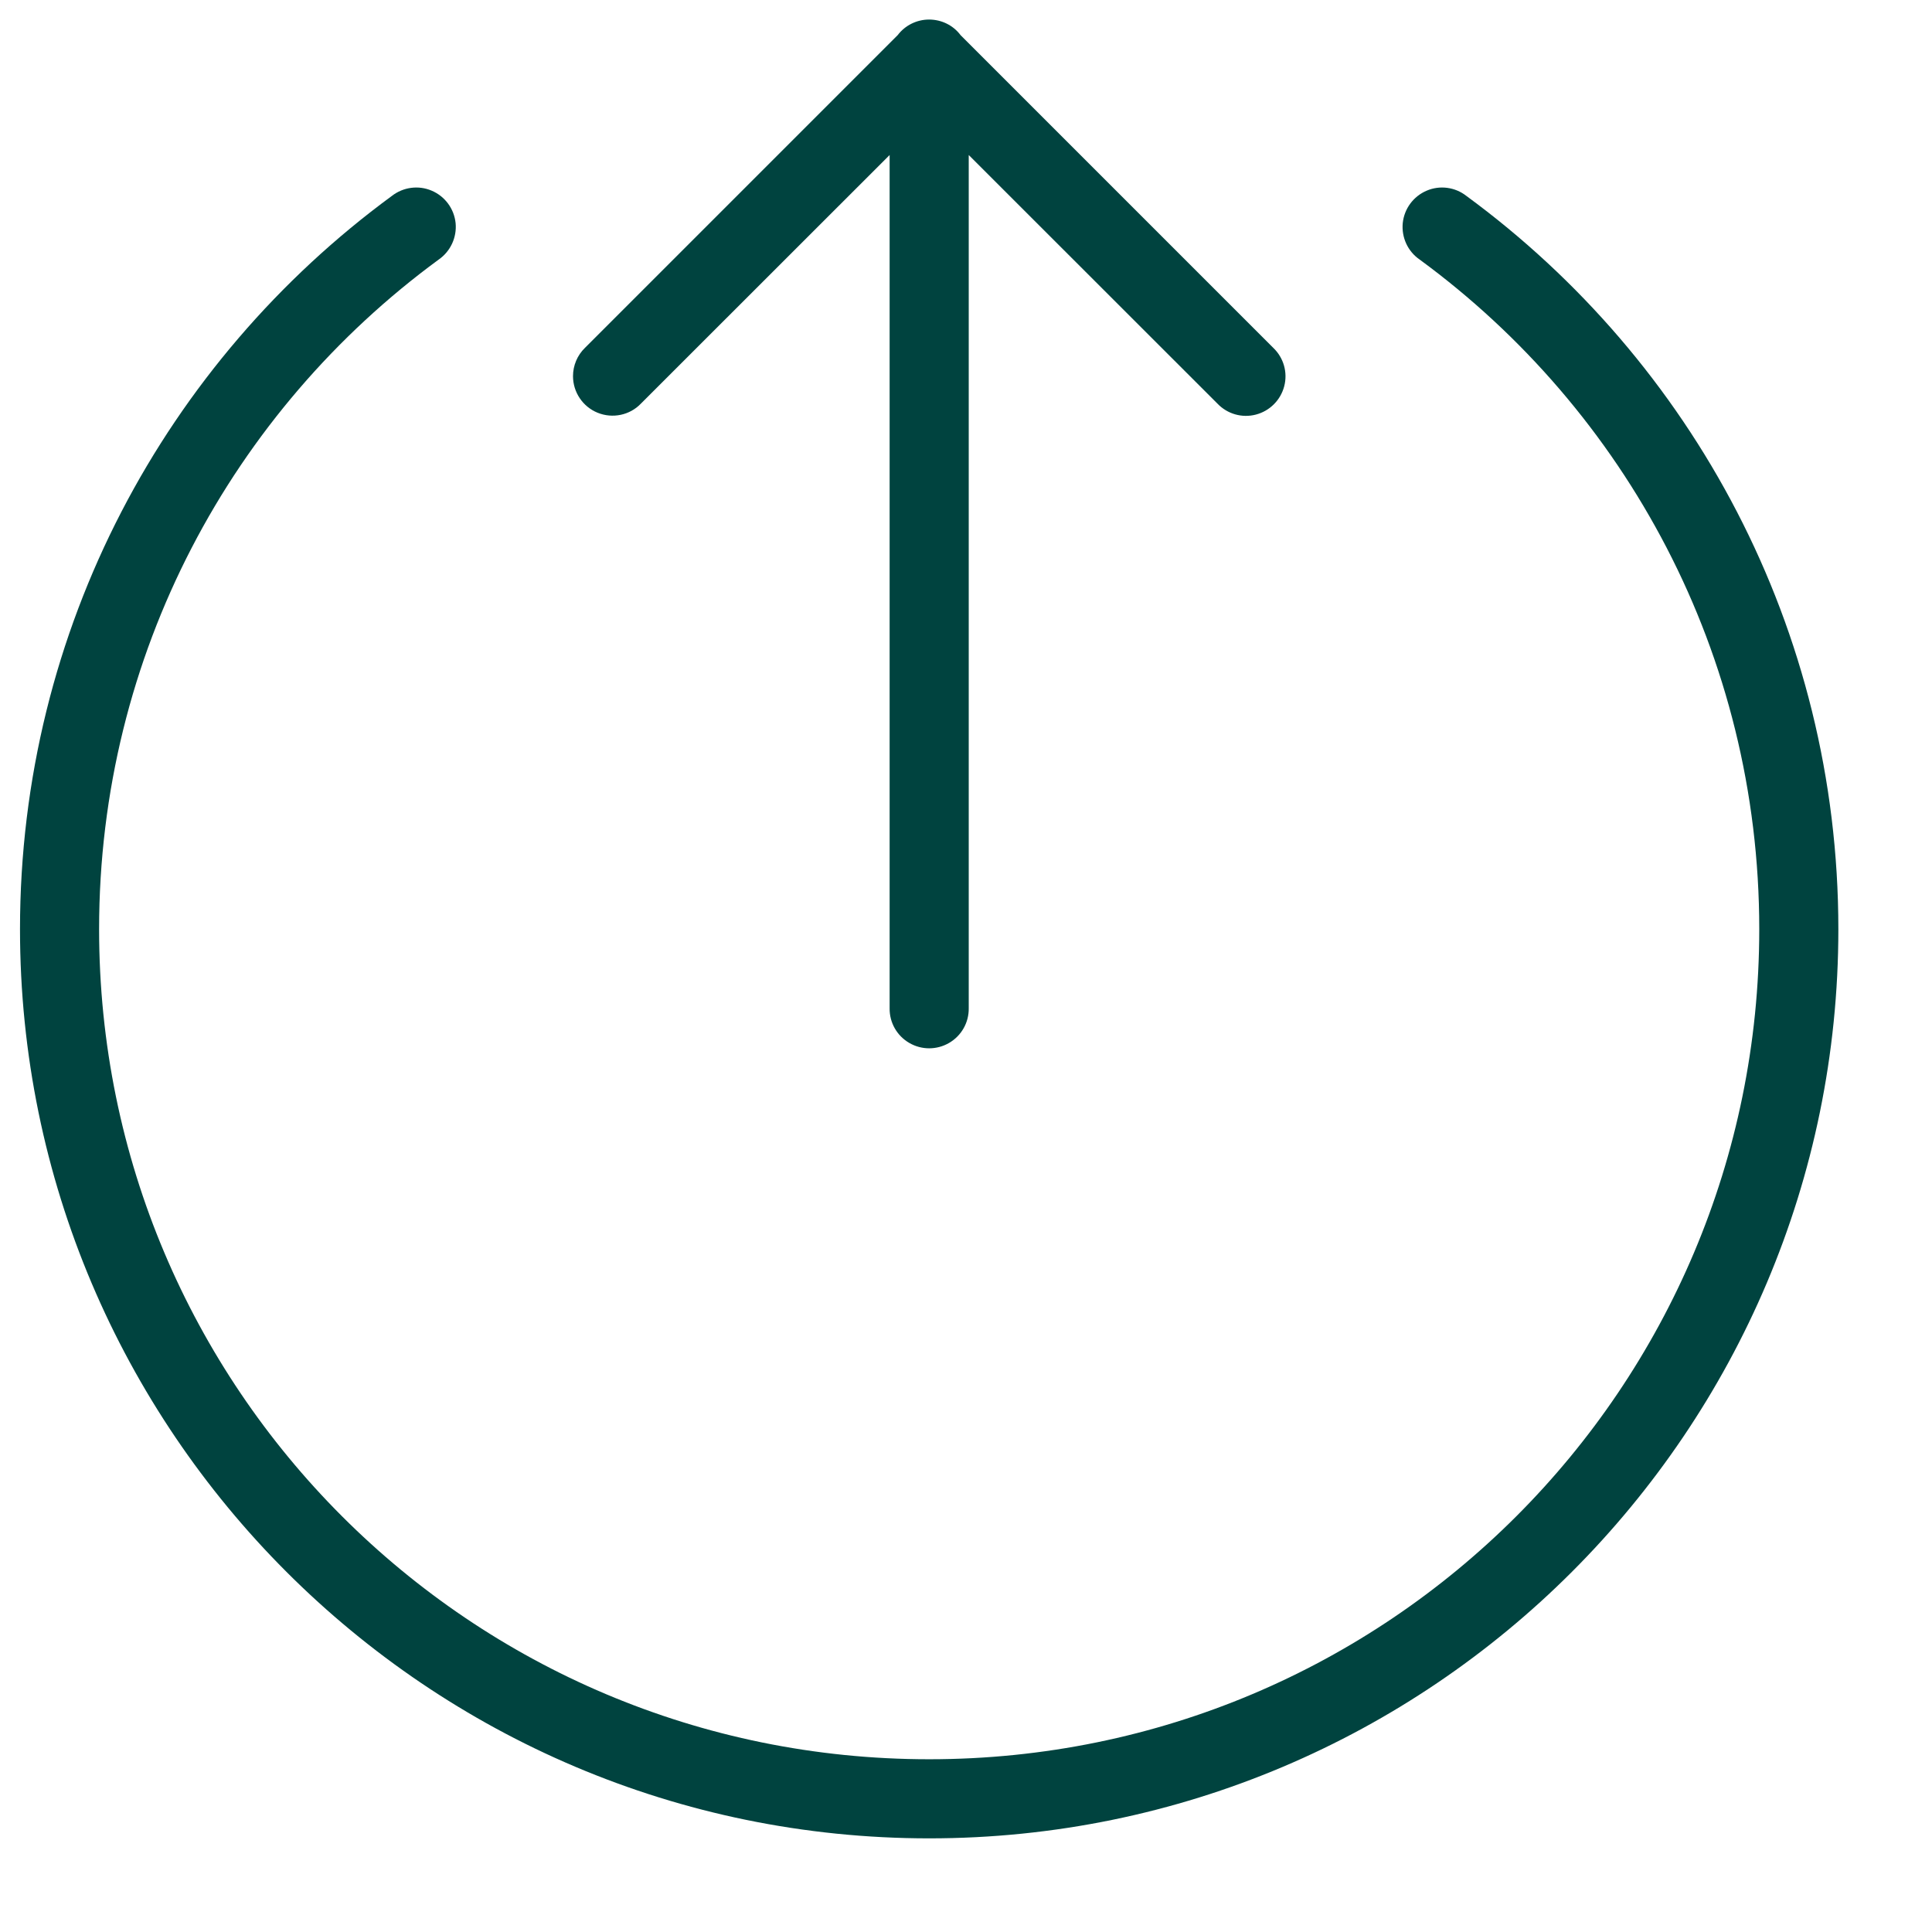 <?xml version="1.0" encoding="UTF-8"?>
<svg width="17px" height="17px" viewBox="0 0 17 17" version="1.1" xmlns="http://www.w3.org/2000/svg" xmlns:xlink="http://www.w3.org/1999/xlink">
    <!-- Generator: Sketch 61.2 (89653) - https://sketch.com -->
    <title>wire</title>
    <desc>Created with Sketch.</desc>
    <g id="Invoice-template-flow" stroke="none" stroke-width="1" fill="none" fill-rule="evenodd">
        <g id="New-Invoice" transform="translate(-1010, -1624)" fill="#00433F" fill-rule="nonzero">
            <g id="Group-6" transform="translate(98, 322)">
                <path d="M920.174,1302.174 C915.76,1302.174 912.174,1305.76 912.174,1310.174 C912.174,1314.588 915.76,1318.174 920.174,1318.174 C922.821,1318.174 925.171,1316.885 926.626,1314.901 C926.704,1314.802 926.722,1314.667 926.672,1314.551 C926.622,1314.434 926.513,1314.354 926.387,1314.341 C926.261,1314.329 926.138,1314.385 926.066,1314.49 C924.737,1316.302 922.595,1317.478 920.174,1317.478 C916.136,1317.478 912.87,1314.212 912.87,1310.174 C912.87,1306.136 916.136,1302.87 920.174,1302.87 C922.595,1302.87 924.737,1304.046 926.066,1305.858 C926.138,1305.962 926.261,1306.019 926.387,1306.007 C926.513,1305.994 926.622,1305.914 926.672,1305.797 C926.722,1305.681 926.704,1305.546 926.626,1305.446 C925.171,1303.463 922.821,1302.174 920.174,1302.174 Z M925.04,1307.04 C924.899,1307.04 924.771,1307.126 924.718,1307.257 C924.665,1307.388 924.696,1307.539 924.798,1307.637 L926.986,1309.826 L919.478,1309.826 C919.353,1309.824 919.236,1309.89 919.173,1309.999 C919.11,1310.107 919.11,1310.241 919.173,1310.349 C919.236,1310.458 919.353,1310.524 919.478,1310.522 L926.986,1310.522 L924.798,1312.711 C924.707,1312.798 924.67,1312.927 924.702,1313.049 C924.734,1313.171 924.829,1313.266 924.951,1313.298 C925.073,1313.33 925.202,1313.293 925.289,1313.202 L928.041,1310.45 C928.128,1310.385 928.178,1310.282 928.178,1310.173 C928.178,1310.065 928.127,1309.962 928.041,1309.897 L925.289,1307.145 C925.224,1307.078 925.134,1307.04 925.04,1307.04 L925.04,1307.04 Z" id="wire" transform="translate(920.176, 1310.174) rotate(-90) translate(-920.176, -1310.174) "></path>
            </g>
        </g>
    </g>
</svg>